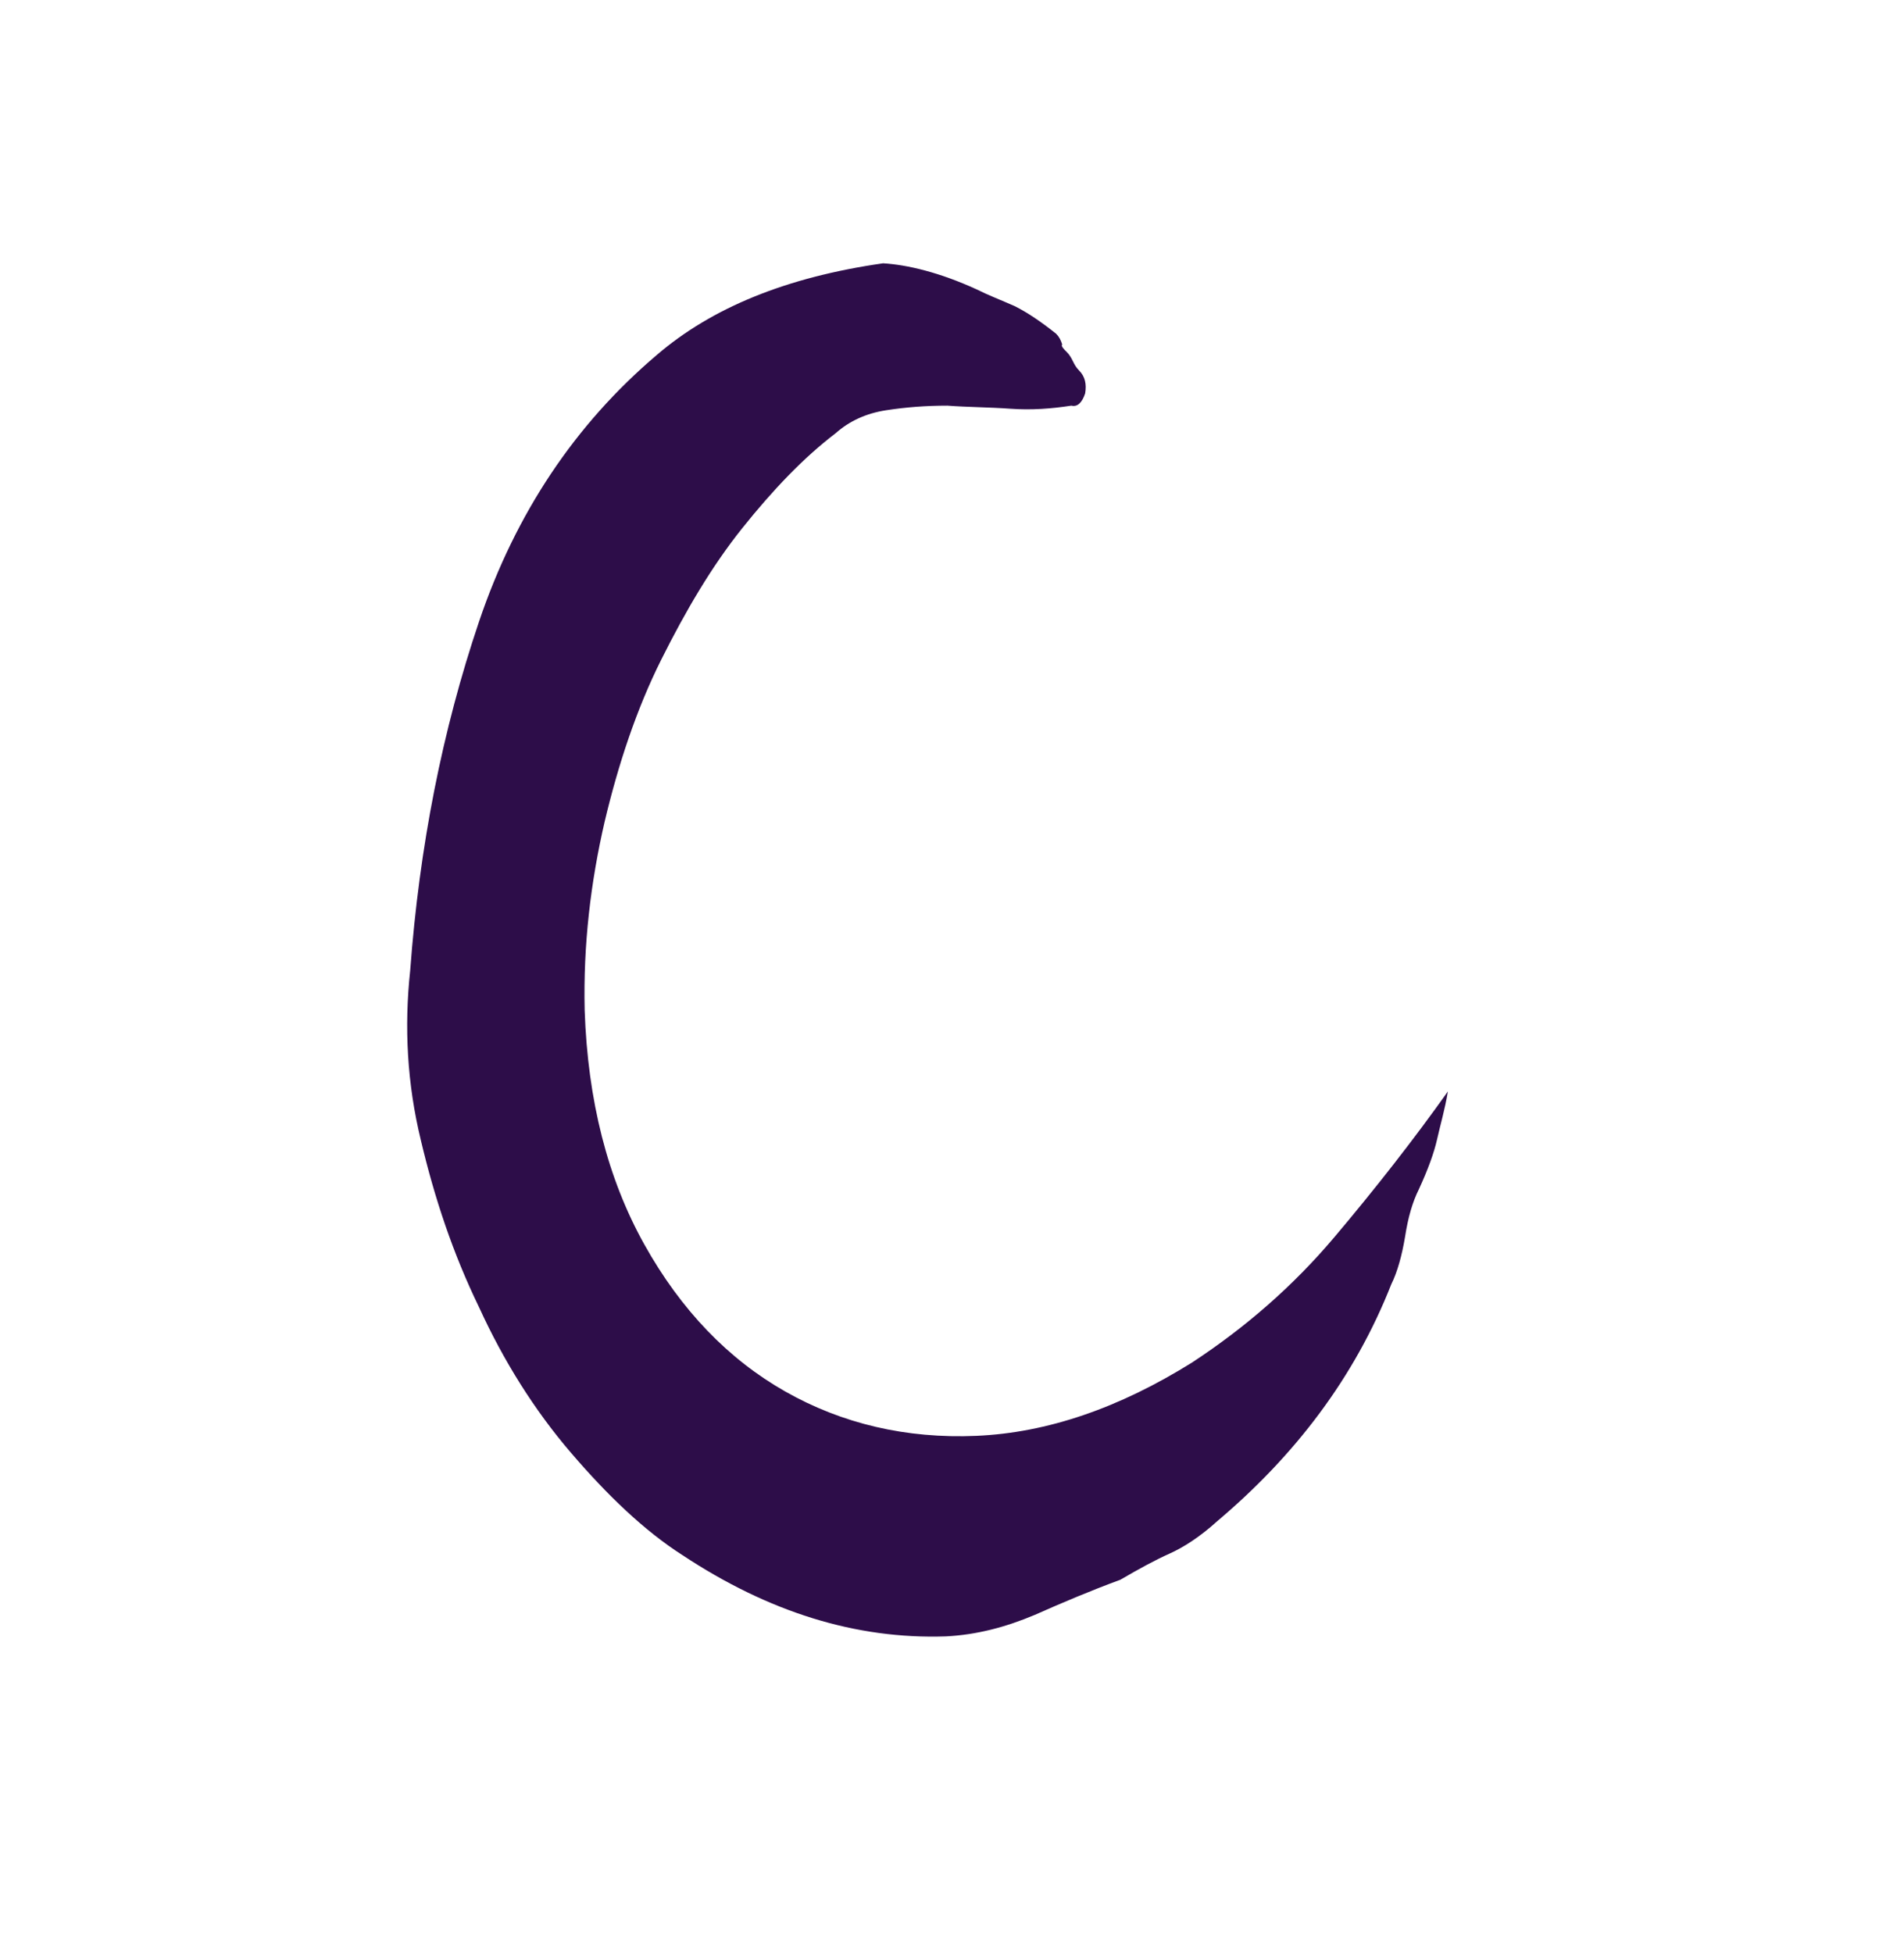 <?xml version="1.0" encoding="utf-8"?>
<!-- Generator: Adobe Illustrator 27.2.0, SVG Export Plug-In . SVG Version: 6.00 Build 0)  -->
<svg version="1.1" id="레이어_1" xmlns="http://www.w3.org/2000/svg" xmlns:xlink="http://www.w3.org/1999/xlink" x="0px"
	 y="0px" viewBox="0 0 124.4 127.6" style="enable-background:new 0 0 124.4 127.6;" xml:space="preserve">
<style type="text/css">
	.st0{fill:#2D0D49;}
</style>
<g>
	<path class="st0" d="M69.7,23c0.2,0.2,0.3,0.4,0.4,0.6s0.2,0.4,0.4,0.6c0.4,0.4,0.5,0.9,0.4,1.5c-0.2,0.6-0.5,0.9-0.9,0.8
		c-1.3,0.2-2.6,0.3-4,0.2c-1.4-0.1-2.8-0.1-4.1-0.2c-1.4,0-2.7,0.1-4,0.3c-1.3,0.2-2.4,0.7-3.3,1.5c-2.1,1.6-4.1,3.7-6.1,6.2
		c-2,2.5-3.7,5.4-5.3,8.6c-1.6,3.2-2.8,6.8-3.7,10.6c-0.9,3.9-1.4,8-1.3,12.3c0.2,5.9,1.5,11,3.9,15.3c2.4,4.3,5.5,7.5,9.2,9.6
		c3.7,2.1,7.9,3.1,12.5,2.9c4.6-0.2,9.3-1.8,14.1-4.8c3.5-2.3,6.6-5,9.3-8.2c2.7-3.2,5.2-6.4,7.4-9.5c-0.2,1.2-0.5,2.2-0.7,3.1
		c-0.2,0.9-0.6,2-1.2,3.3c-0.4,0.8-0.7,1.8-0.9,3.1c-0.2,1.2-0.5,2.3-0.9,3.1c-2.4,6.1-6.3,11.2-11.4,15.5c-1.1,1-2.2,1.7-3.1,2.1
		c-0.9,0.4-2,1-3.2,1.7c-1.9,0.7-3.8,1.5-5.6,2.3c-1.9,0.8-3.8,1.3-5.8,1.4c-5.9,0.2-11.6-1.6-17.2-5.3c-2.5-1.6-4.9-3.9-7.3-6.7
		c-2.4-2.8-4.4-6-6-9.5c-1.7-3.5-2.9-7.1-3.8-10.9c-0.9-3.7-1.1-7.4-0.7-11.1c0.6-8.1,2.1-15.7,4.5-22.8c2.4-7.1,6.3-12.9,11.6-17.4
		c3.6-3.1,8.5-5.1,14.8-6c1.6,0.1,3.7,0.6,6.1,1.7c0.8,0.4,1.6,0.7,2.5,1.1c0.8,0.4,1.7,1,2.7,1.8c0.2,0.2,0.3,0.4,0.4,0.7
		C69.3,22.6,69.5,22.8,69.7,23z"/>
</g>
</svg>
